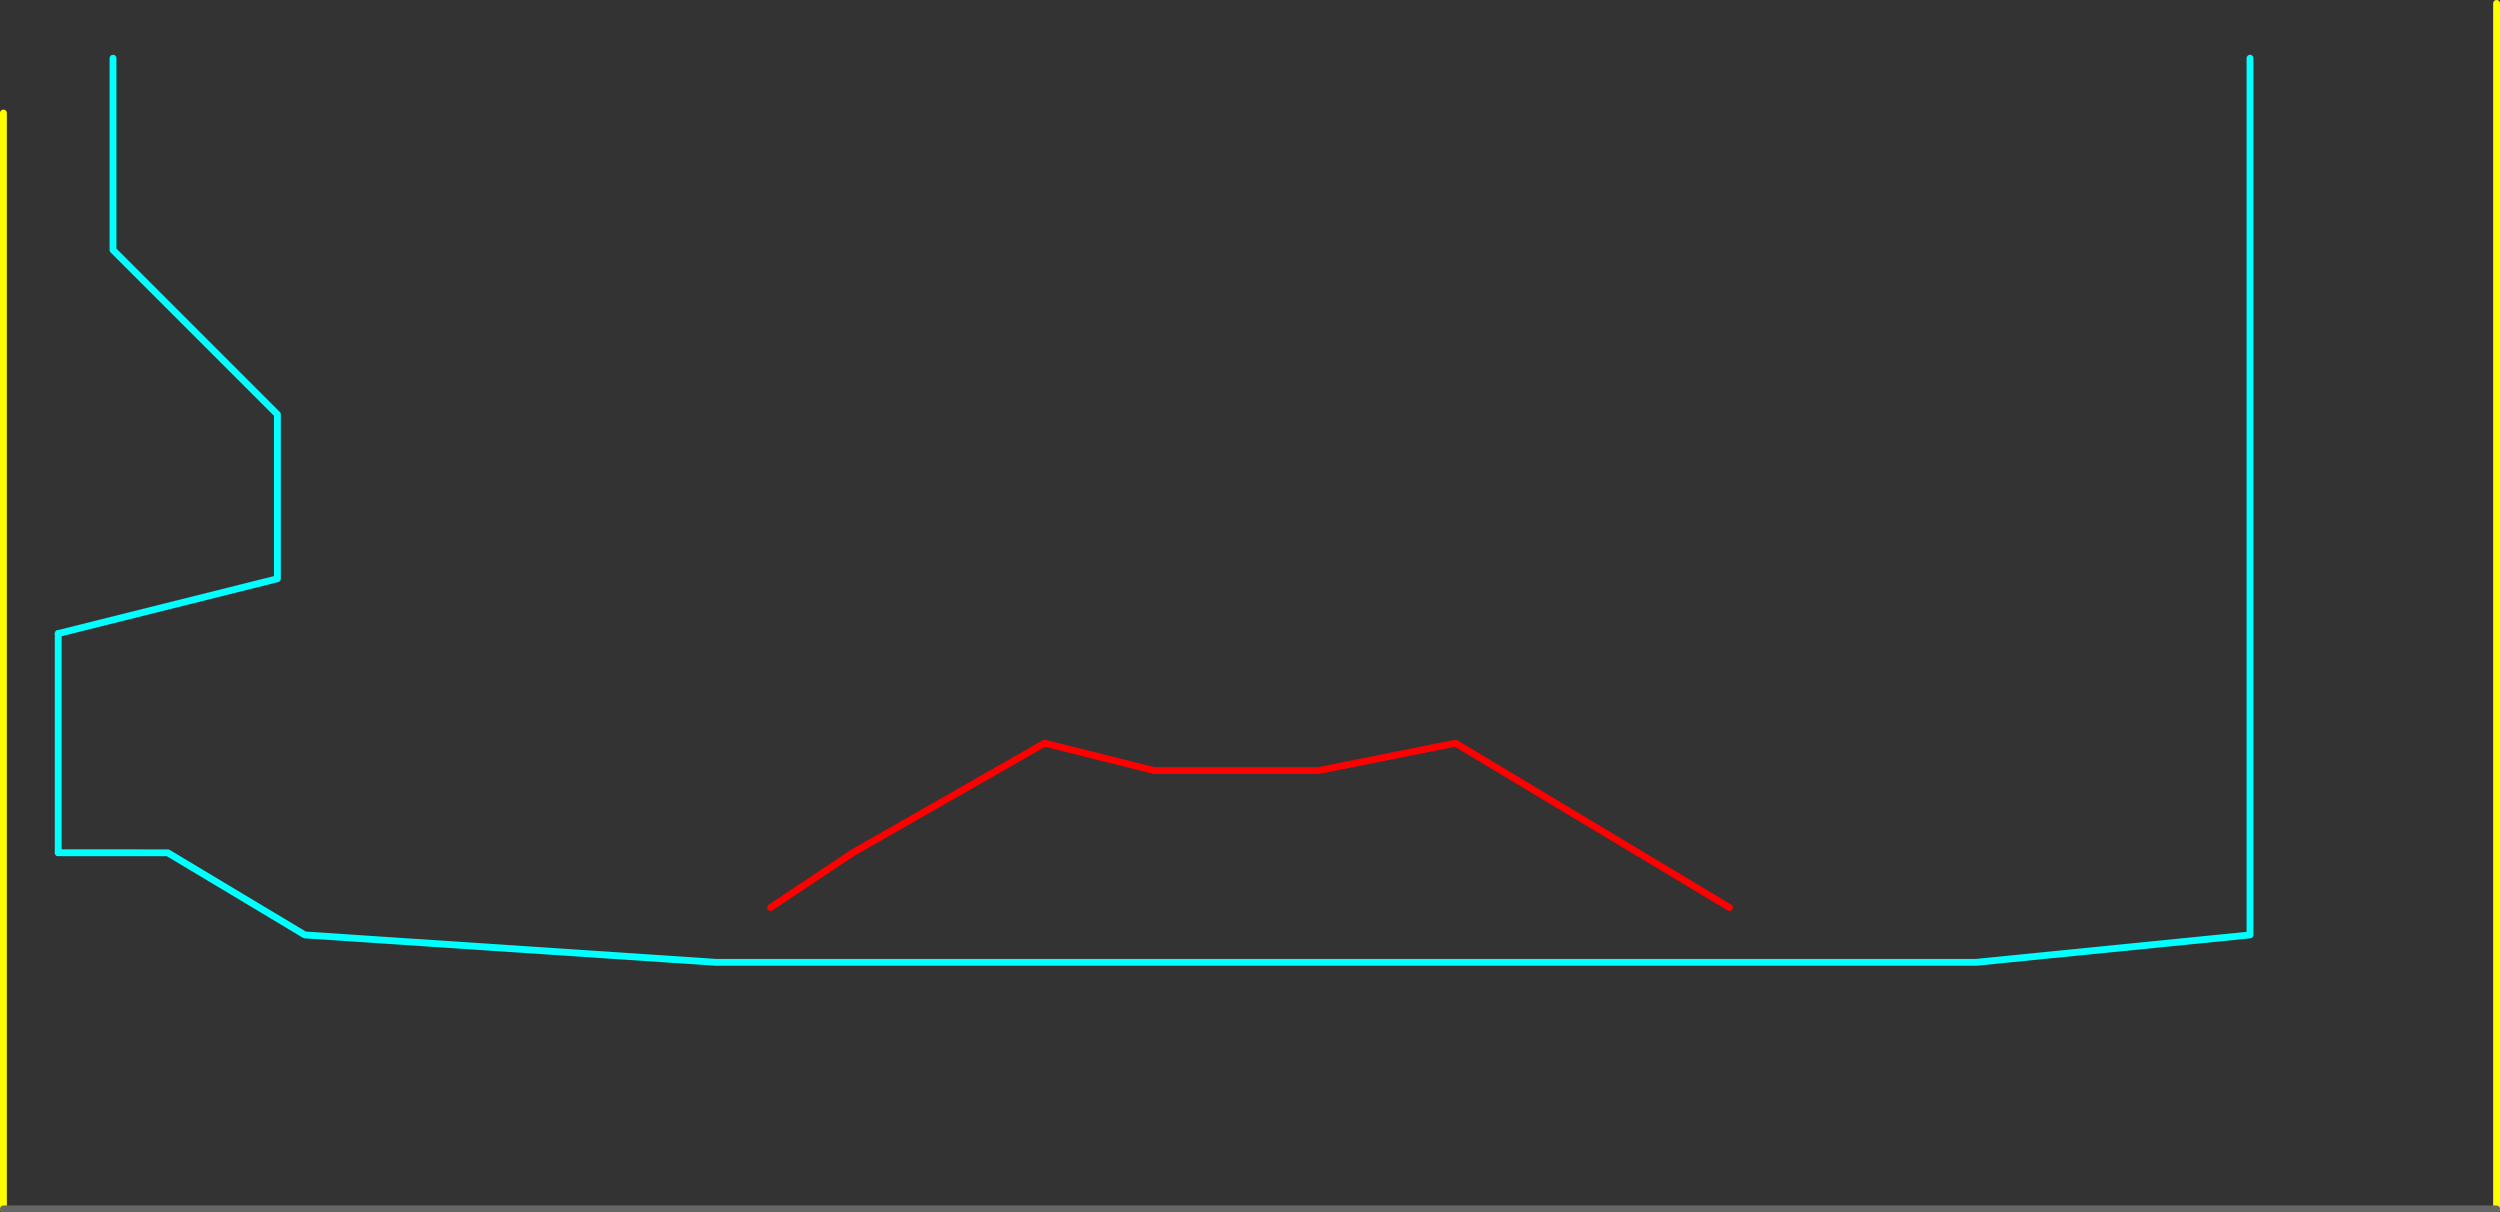 <?xml version="1.0" encoding="UTF-8" standalone="no"?>
<svg xmlns:ffdec="https://www.free-decompiler.com/flash" xmlns:xlink="http://www.w3.org/1999/xlink" ffdec:objectType="frame" height="885.0px" width="1825.0px" xmlns="http://www.w3.org/2000/svg">
  <rect width="100%" height="100%" fill="#333333" stroke="none"/>
  <g transform="matrix(1.0, 0.0, 0.0, 1.0, 2.5, 222.5)">
    <use ffdec:characterId="1435" height="885.0" transform="matrix(1.0, 0.0, 0.0, 1.0, -2.5, -222.5)" width="1825.0" xlink:href="#shape0"/>
    <use ffdec:characterId="1422" height="165.0" id="am_DoorLocal_G" transform="matrix(1.0, 0.0, 0.0, 1.0, 37.5, 237.5)" width="5.0" xlink:href="#sprite0"/>
  </g>
  <defs>
    <g id="shape0" transform="matrix(1.0, 0.0, 0.0, 1.0, 2.5, 222.5)">
      <path d="M1640.0 -180.0 L1640.0 460.0 1440.0 480.0 520.0 480.0 220.0 460.0 120.05 400.05 40.0 400.0 M40.0 240.0 L200.0 200.0 200.0 80.0 80.0 -40.0 80.0 -180.0" fill="none" stroke="#00ffff" stroke-linecap="round" stroke-linejoin="round" stroke-width="5.0"/>
      <path d="M1820.0 660.0 L1820.0 -220.0 M0.0 660.0 L0.0 -140.0" fill="none" stroke="#ffff00" stroke-linecap="round" stroke-linejoin="round" stroke-width="5.0"/>
      <path d="M560.0 440.0 L620.05 400.0 760.05 320.0 840.0 340.0 960.0 340.0 1060.05 320.0 1260.0 440.0" fill="none" stroke="#ff0000" stroke-linecap="round" stroke-linejoin="round" stroke-width="5.0"/>
      <path d="M0.0 660.0 L1820.0 660.0" fill="none" stroke="#666666" stroke-linecap="round" stroke-linejoin="round" stroke-width="5.0"/>
    </g>
    <g id="sprite0" transform="matrix(1.0, 0.0, 0.0, 1.0, 2.5, 2.5)">
      <use ffdec:characterId="1421" height="165.0" transform="matrix(1.0, 0.0, 0.0, 1.0, -2.5, -2.5)" width="5.0" xlink:href="#shape1"/>
    </g>
    <g id="shape1" transform="matrix(1.0, 0.0, 0.0, 1.0, 2.5, 2.5)">
      <path d="M0.0 0.0 L0.0 160.0" fill="none" stroke="#00ffff" stroke-linecap="round" stroke-linejoin="round" stroke-width="5.0"/>
    </g>
  </defs>
</svg>
